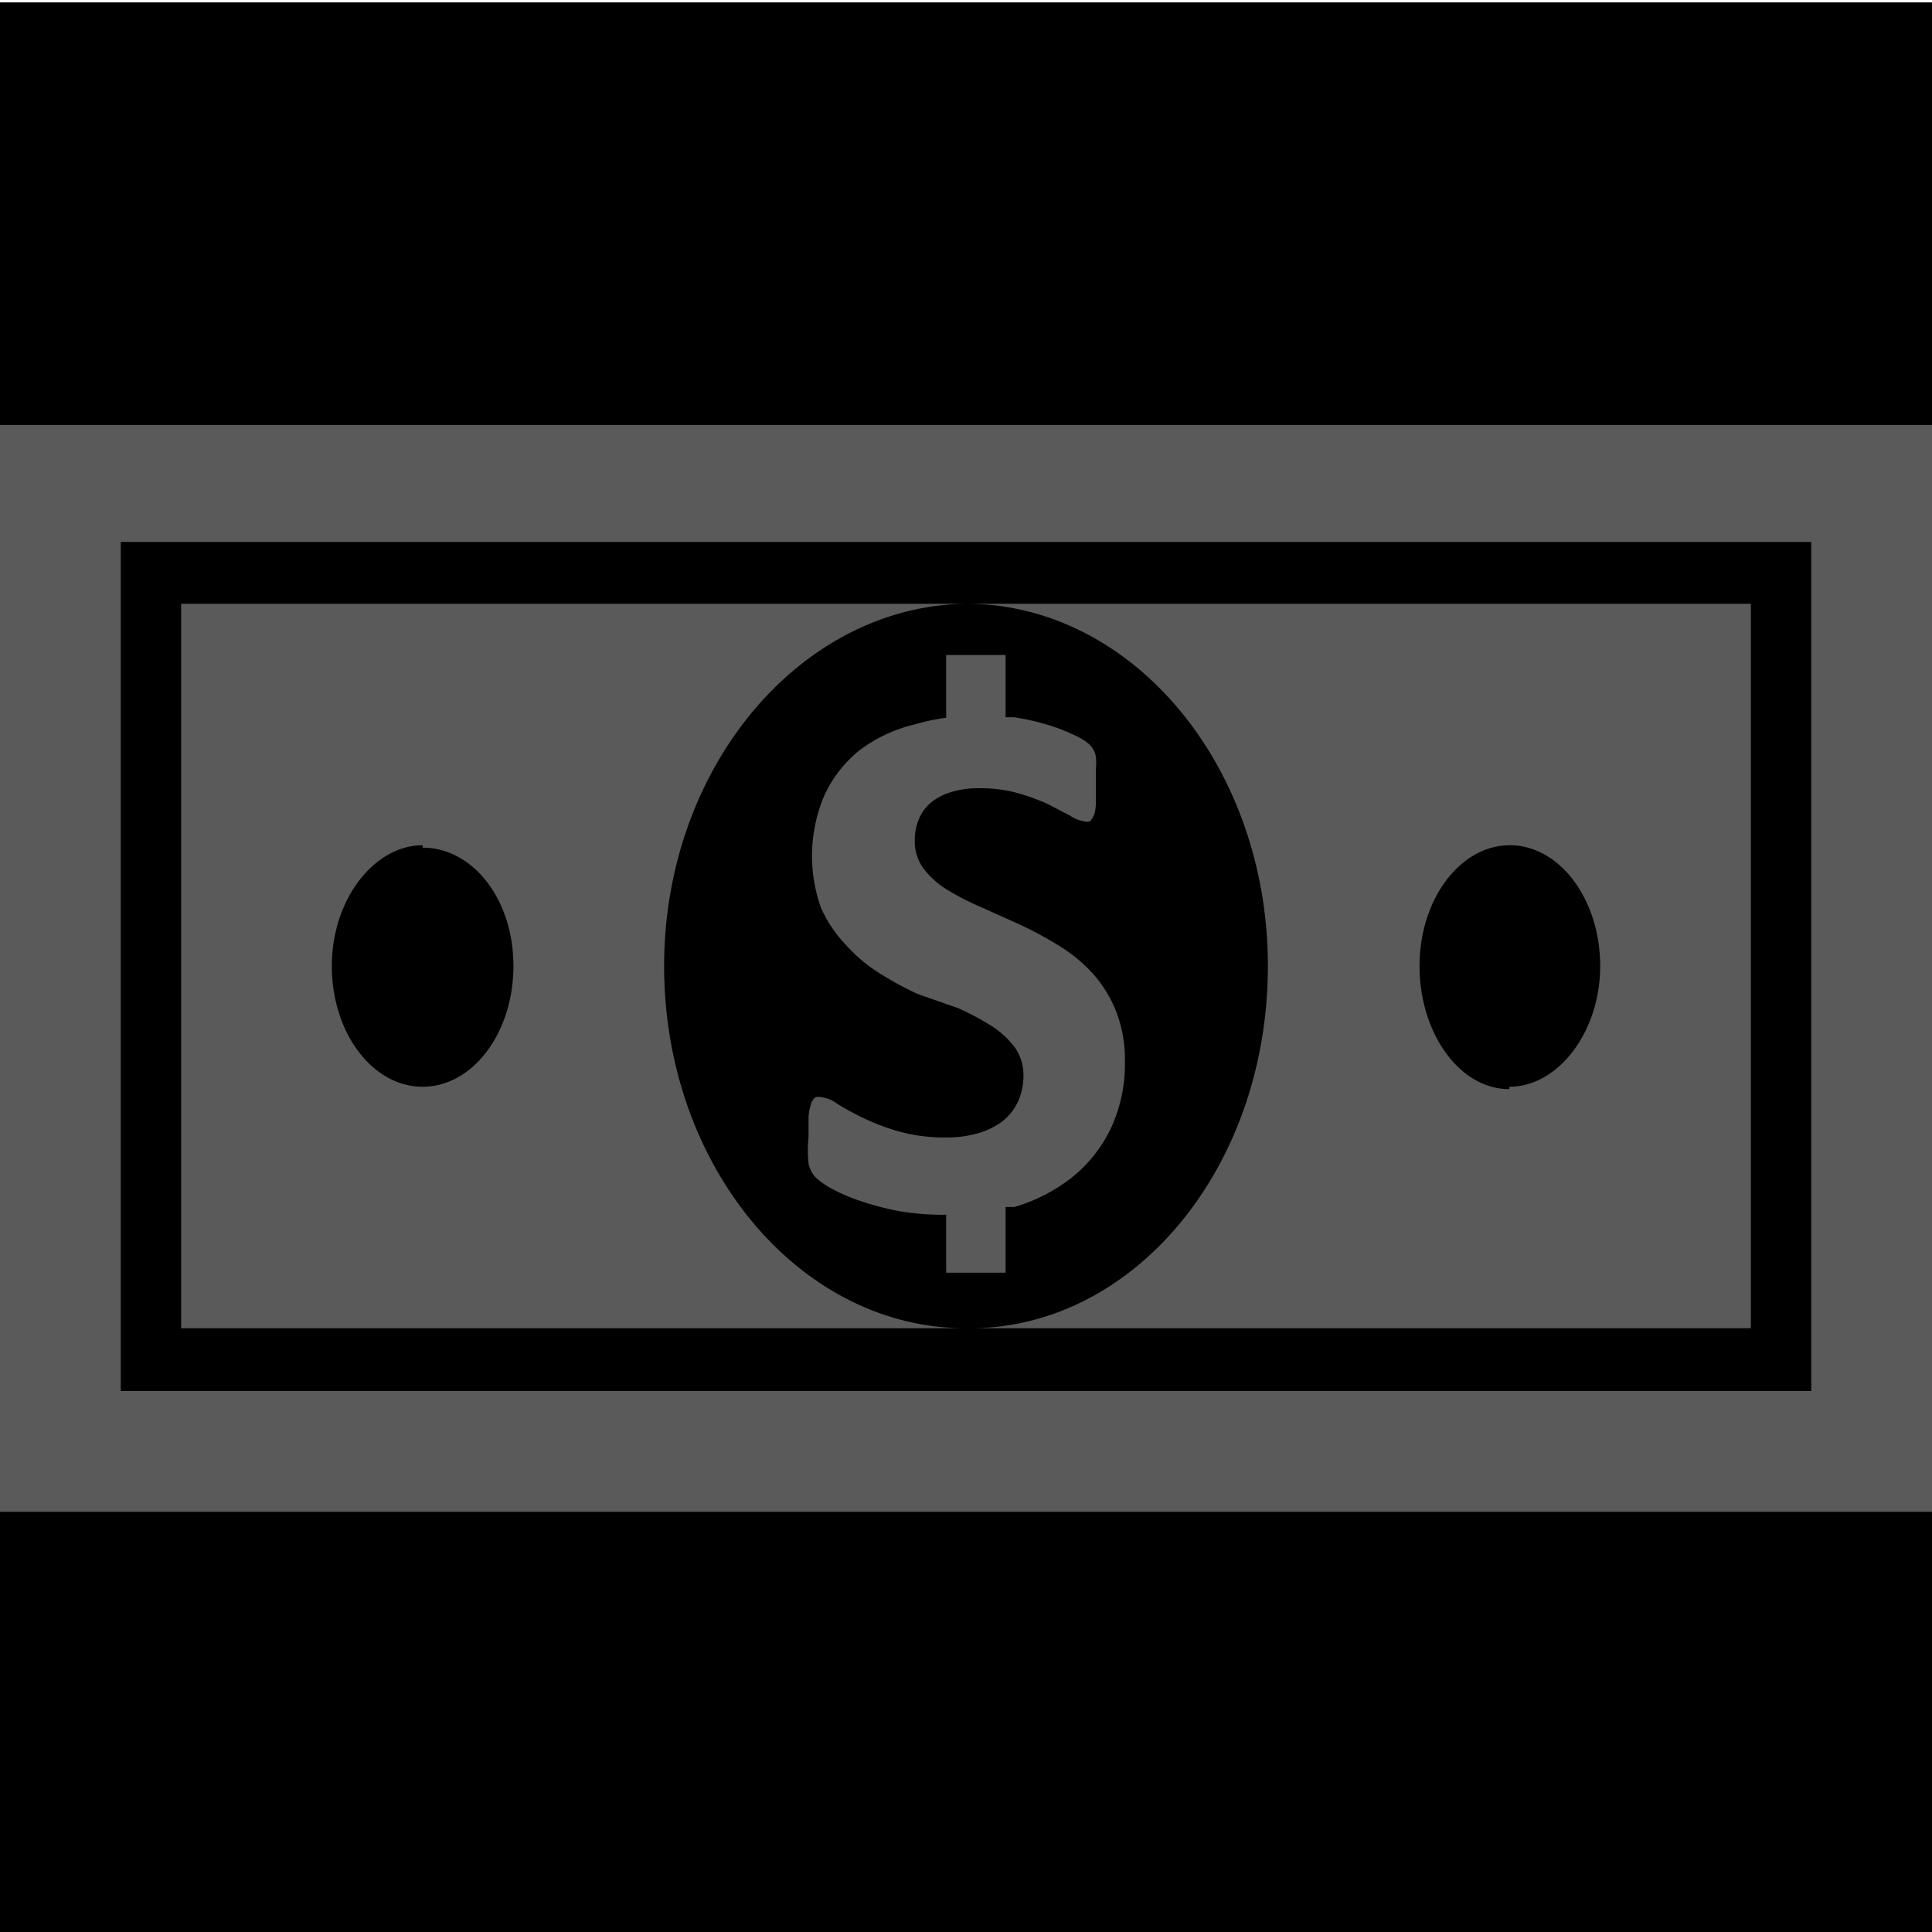 <svg id="_01" data-name="01" xmlns="http://www.w3.org/2000/svg" viewBox="0 0 40 40"><defs><style>.cls-2{fill:#5a5a5a;fill-rule:evenodd;}</style></defs><title>Artboard 35</title><rect class="cls-1" y="0.05" width="40" height="40"/><path class="cls-2" d="M0,31.3V8.8H40V31.3ZM2.5,11.22V28.8h35V11.22ZM26.25,20c0-4.14-2.8-7.5-6.25-7.5H36.25v15H20C23.45,27.55,26.25,24.19,26.25,20Zm5,2.5c1,0,1.88-1.12,1.88-2.5s-.84-2.5-1.87-2.5-1.87,1.12-1.87,2.5S30.21,22.55,31.25,22.55Zm-8.6-5.65a.31.31,0,0,1-.08.15.19.19,0,0,1-.14,0,.65.65,0,0,1-.27-.11l-.46-.24a4.34,4.34,0,0,0-.63-.23,2.82,2.82,0,0,0-.79-.1,1.89,1.89,0,0,0-.59.08,1.23,1.23,0,0,0-.42.22.89.89,0,0,0-.25.35,1.13,1.13,0,0,0-.08.43.94.94,0,0,0,.18.58,1.76,1.76,0,0,0,.49.44,5.23,5.23,0,0,0,.7.36l.8.36a8.14,8.14,0,0,1,.8.43,3.27,3.27,0,0,1,.7.57,2.62,2.62,0,0,1,.49.78,2.73,2.73,0,0,1,.19,1.06,3.14,3.14,0,0,1-.3,1.4,2.91,2.91,0,0,1-.8,1,3.51,3.51,0,0,1-1.19.61l-.18,0v1.36H19.59v-1.2h0a5.26,5.26,0,0,1-1-.08,5.8,5.8,0,0,1-.79-.21,3.52,3.52,0,0,1-.58-.25,1.63,1.63,0,0,1-.33-.23.59.59,0,0,1-.15-.29,2.7,2.7,0,0,1,0-.55c0-.16,0-.3,0-.41a1.09,1.09,0,0,1,.05-.27.28.28,0,0,1,.09-.14.23.23,0,0,1,.14,0,.65.65,0,0,1,.31.13,5.15,5.15,0,0,0,.51.28,4.53,4.53,0,0,0,.75.29,3.58,3.58,0,0,0,1,.13,2.35,2.35,0,0,0,.67-.09,1.53,1.53,0,0,0,.5-.25,1.11,1.11,0,0,0,.32-.41,1.33,1.33,0,0,0,.11-.54,1,1,0,0,0-.19-.59,1.89,1.89,0,0,0-.49-.44,5.29,5.29,0,0,0-.68-.36L19,20.58a6.74,6.74,0,0,1-.79-.43,3.15,3.15,0,0,1-.68-.57A2.68,2.68,0,0,1,17,18.8a3.19,3.19,0,0,1,.08-2.36,2.6,2.6,0,0,1,.72-.91A3.09,3.09,0,0,1,18.93,15a4.4,4.4,0,0,1,.66-.14V13.56h1.23v1.29H21a5.18,5.18,0,0,1,.67.15,3.64,3.64,0,0,1,.55.21,1.22,1.22,0,0,1,.32.19.44.44,0,0,1,.15.28,1.25,1.25,0,0,1,0,.23q0,.14,0,.34c0,.15,0,.28,0,.38A1.31,1.31,0,0,1,22.65,16.9ZM13.75,20c0,4.14,2.8,7.5,6.25,7.5H3.75v-15H20C16.55,12.55,13.75,15.91,13.75,20Zm-5-2.5c-1,0-1.88,1.12-1.88,2.5s.84,2.5,1.88,2.5,1.88-1.12,1.88-2.5S9.79,17.55,8.75,17.55Z"/></svg>